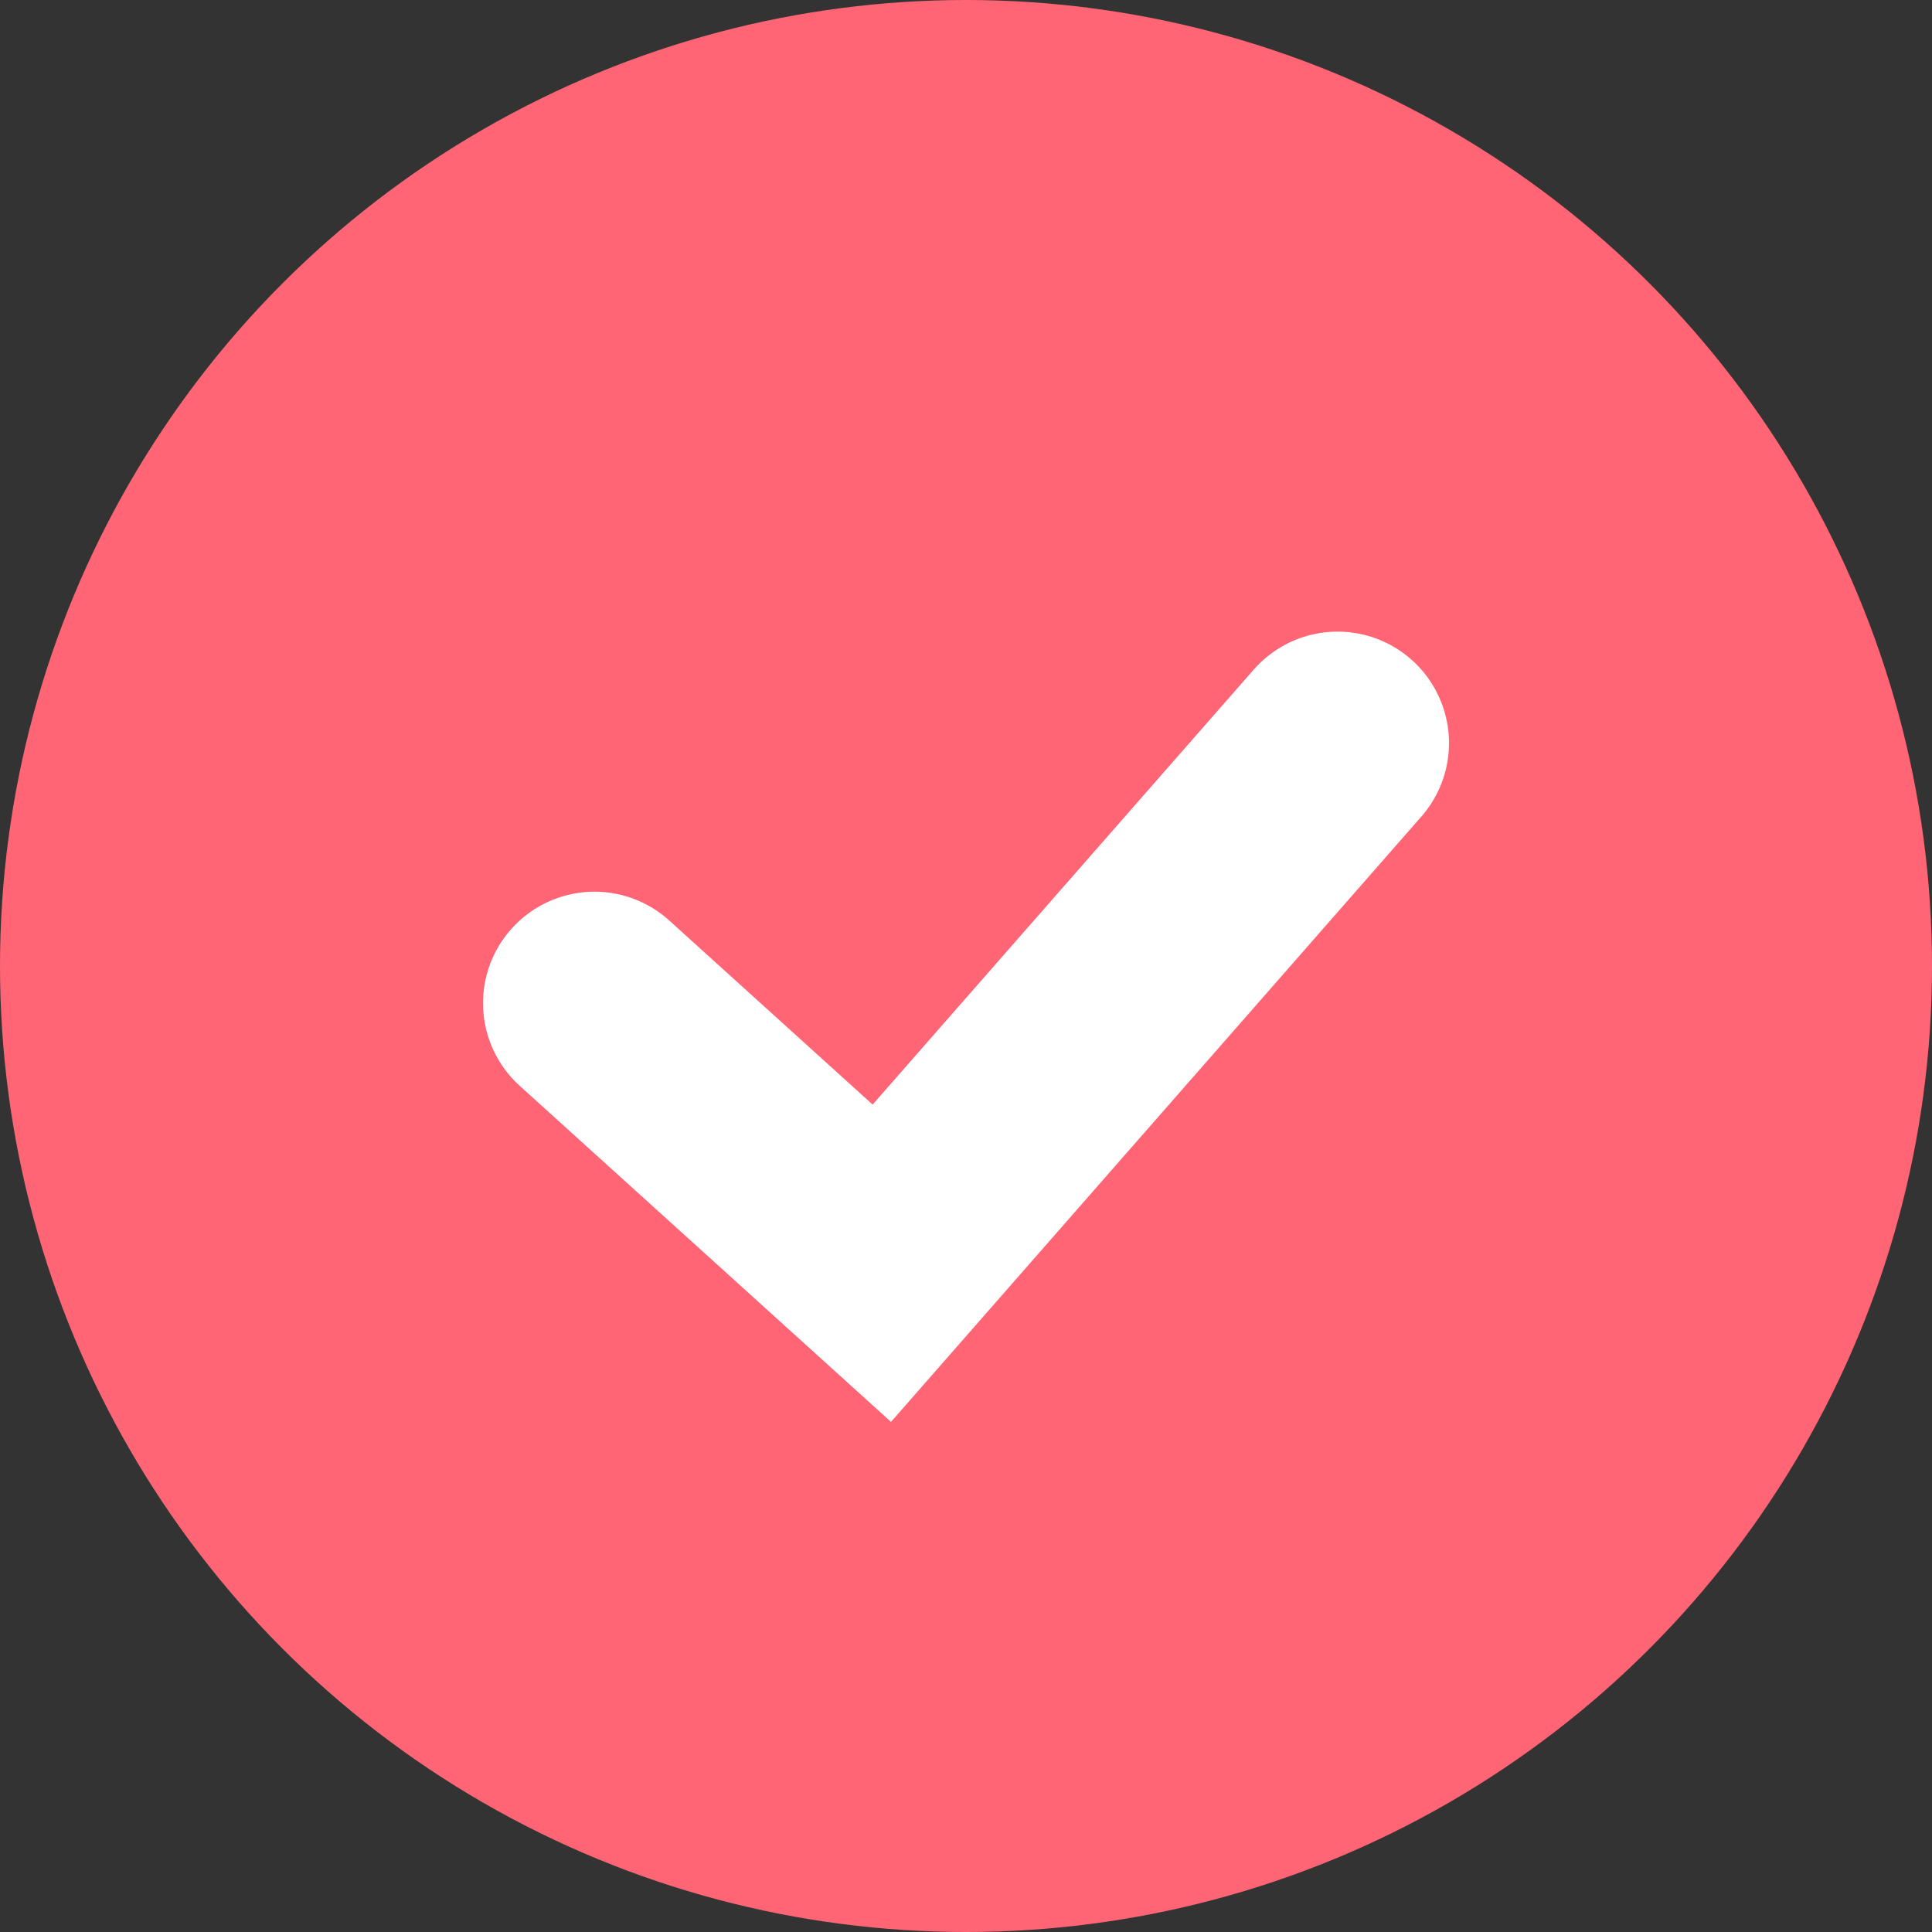 <svg width="26" height="26" viewBox="0 0 26 26" fill="none" xmlns="http://www.w3.org/2000/svg">
<rect x="0" y="0" width="26" height="26" fill="#333333" stroke="none"/>
<circle cx="13" cy="13" r="13" fill="#FF6575"/>
<path d="M8 13.5L11.867 17L18 10" stroke="white" stroke-width="3" stroke-linecap="round"/>
</svg>
